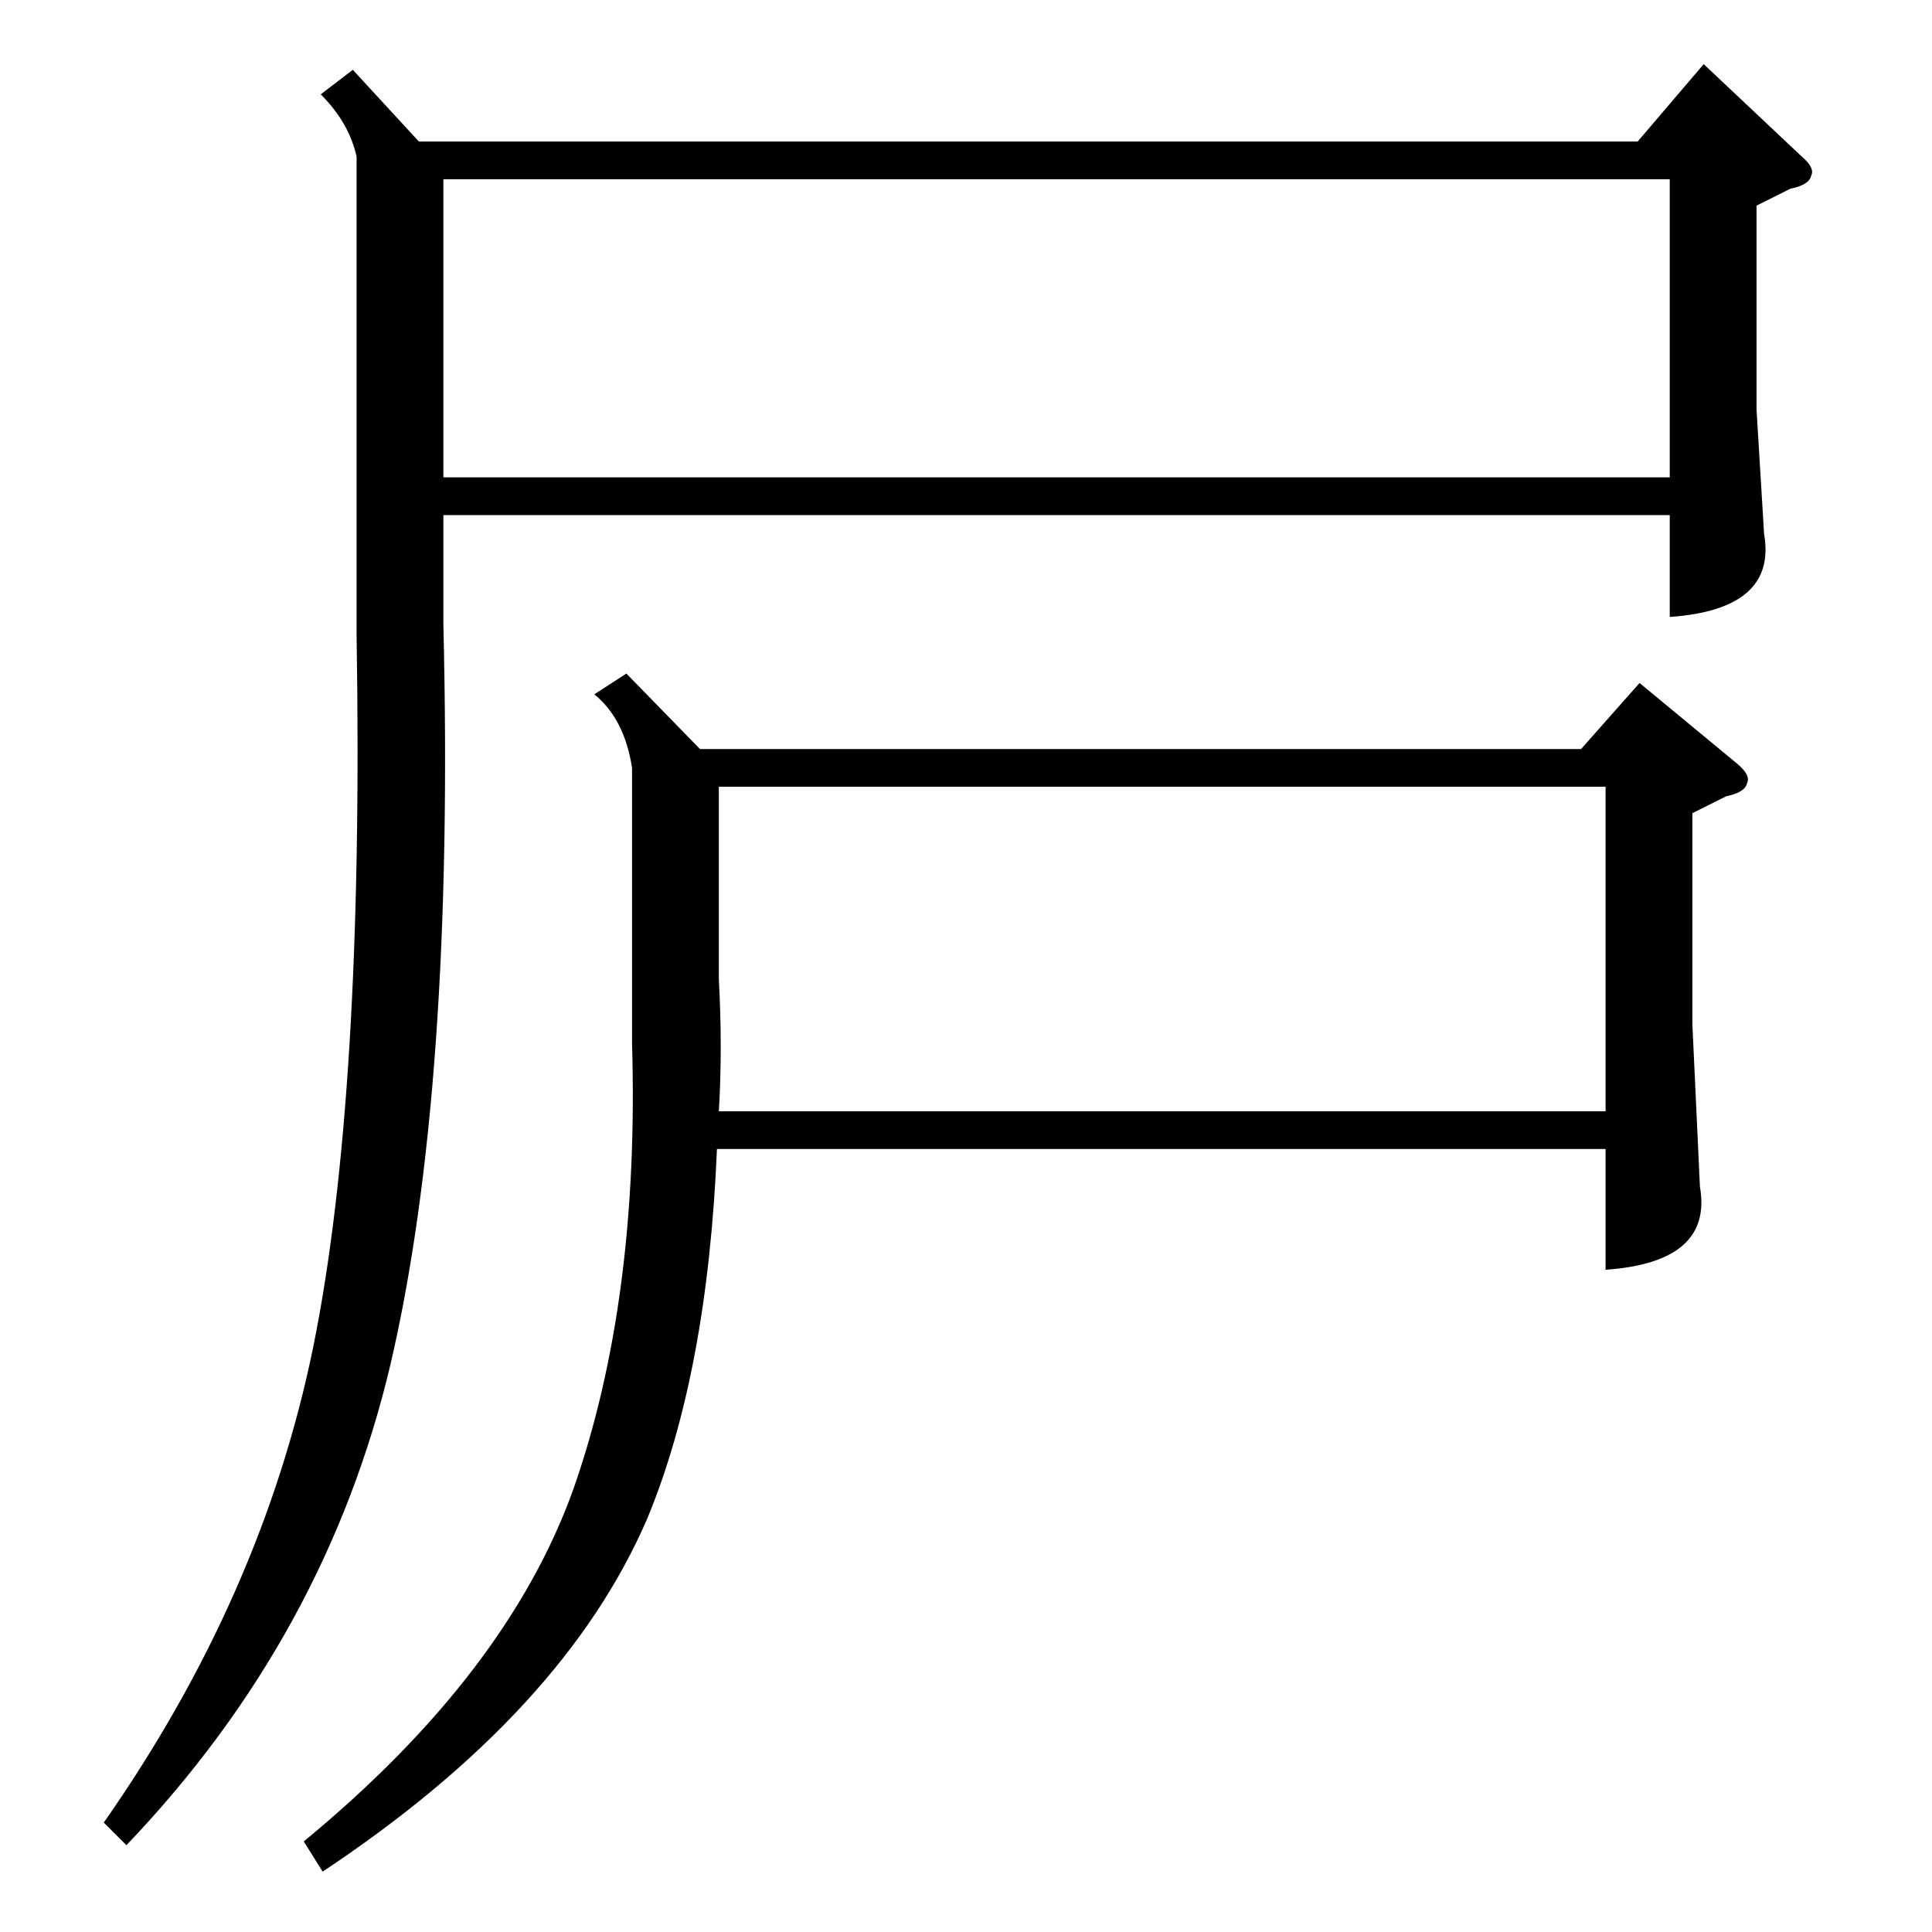 <?xml version="1.0" standalone="no"?>
<!DOCTYPE svg PUBLIC "-//W3C//DTD SVG 1.1//EN" "http://www.w3.org/Graphics/SVG/1.1/DTD/svg11.dtd" >
<svg xmlns="http://www.w3.org/2000/svg" xmlns:xlink="http://www.w3.org/1999/xlink" version="1.1" viewBox="0 -205 1024 1024">
  <g transform="matrix(1 0 0 -1 0 819)">
   <path fill="currentColor"
d="M187 987l35 -38h646l35 41l52 -49q7 -6 5 -10q-1 -5 -11 -7l-18 -9v-108l4 -66q7 -40 -50 -44v54h-650v-58q6 -246 -28 -392q-34 -144 -140 -255l-12 12q84 120 111 252q27 133 23 377v254q-4 18 -19 33zM332 667l39 -40h467l31 35l52 -43q7 -6 5 -10q-1 -5 -11 -7
l-18 -9v-112l4 -86q7 -40 -50 -44v64h-471q-5 -119 -37 -196q-44 -102 -172 -187l-10 16q108 89 143 187q35 100 31 236v146q-4 26 -20 39zM235 771h650v158h-650v-158zM381 435h470v172h-470v-102q2 -37 0 -70z" />
  </g>

</svg>
